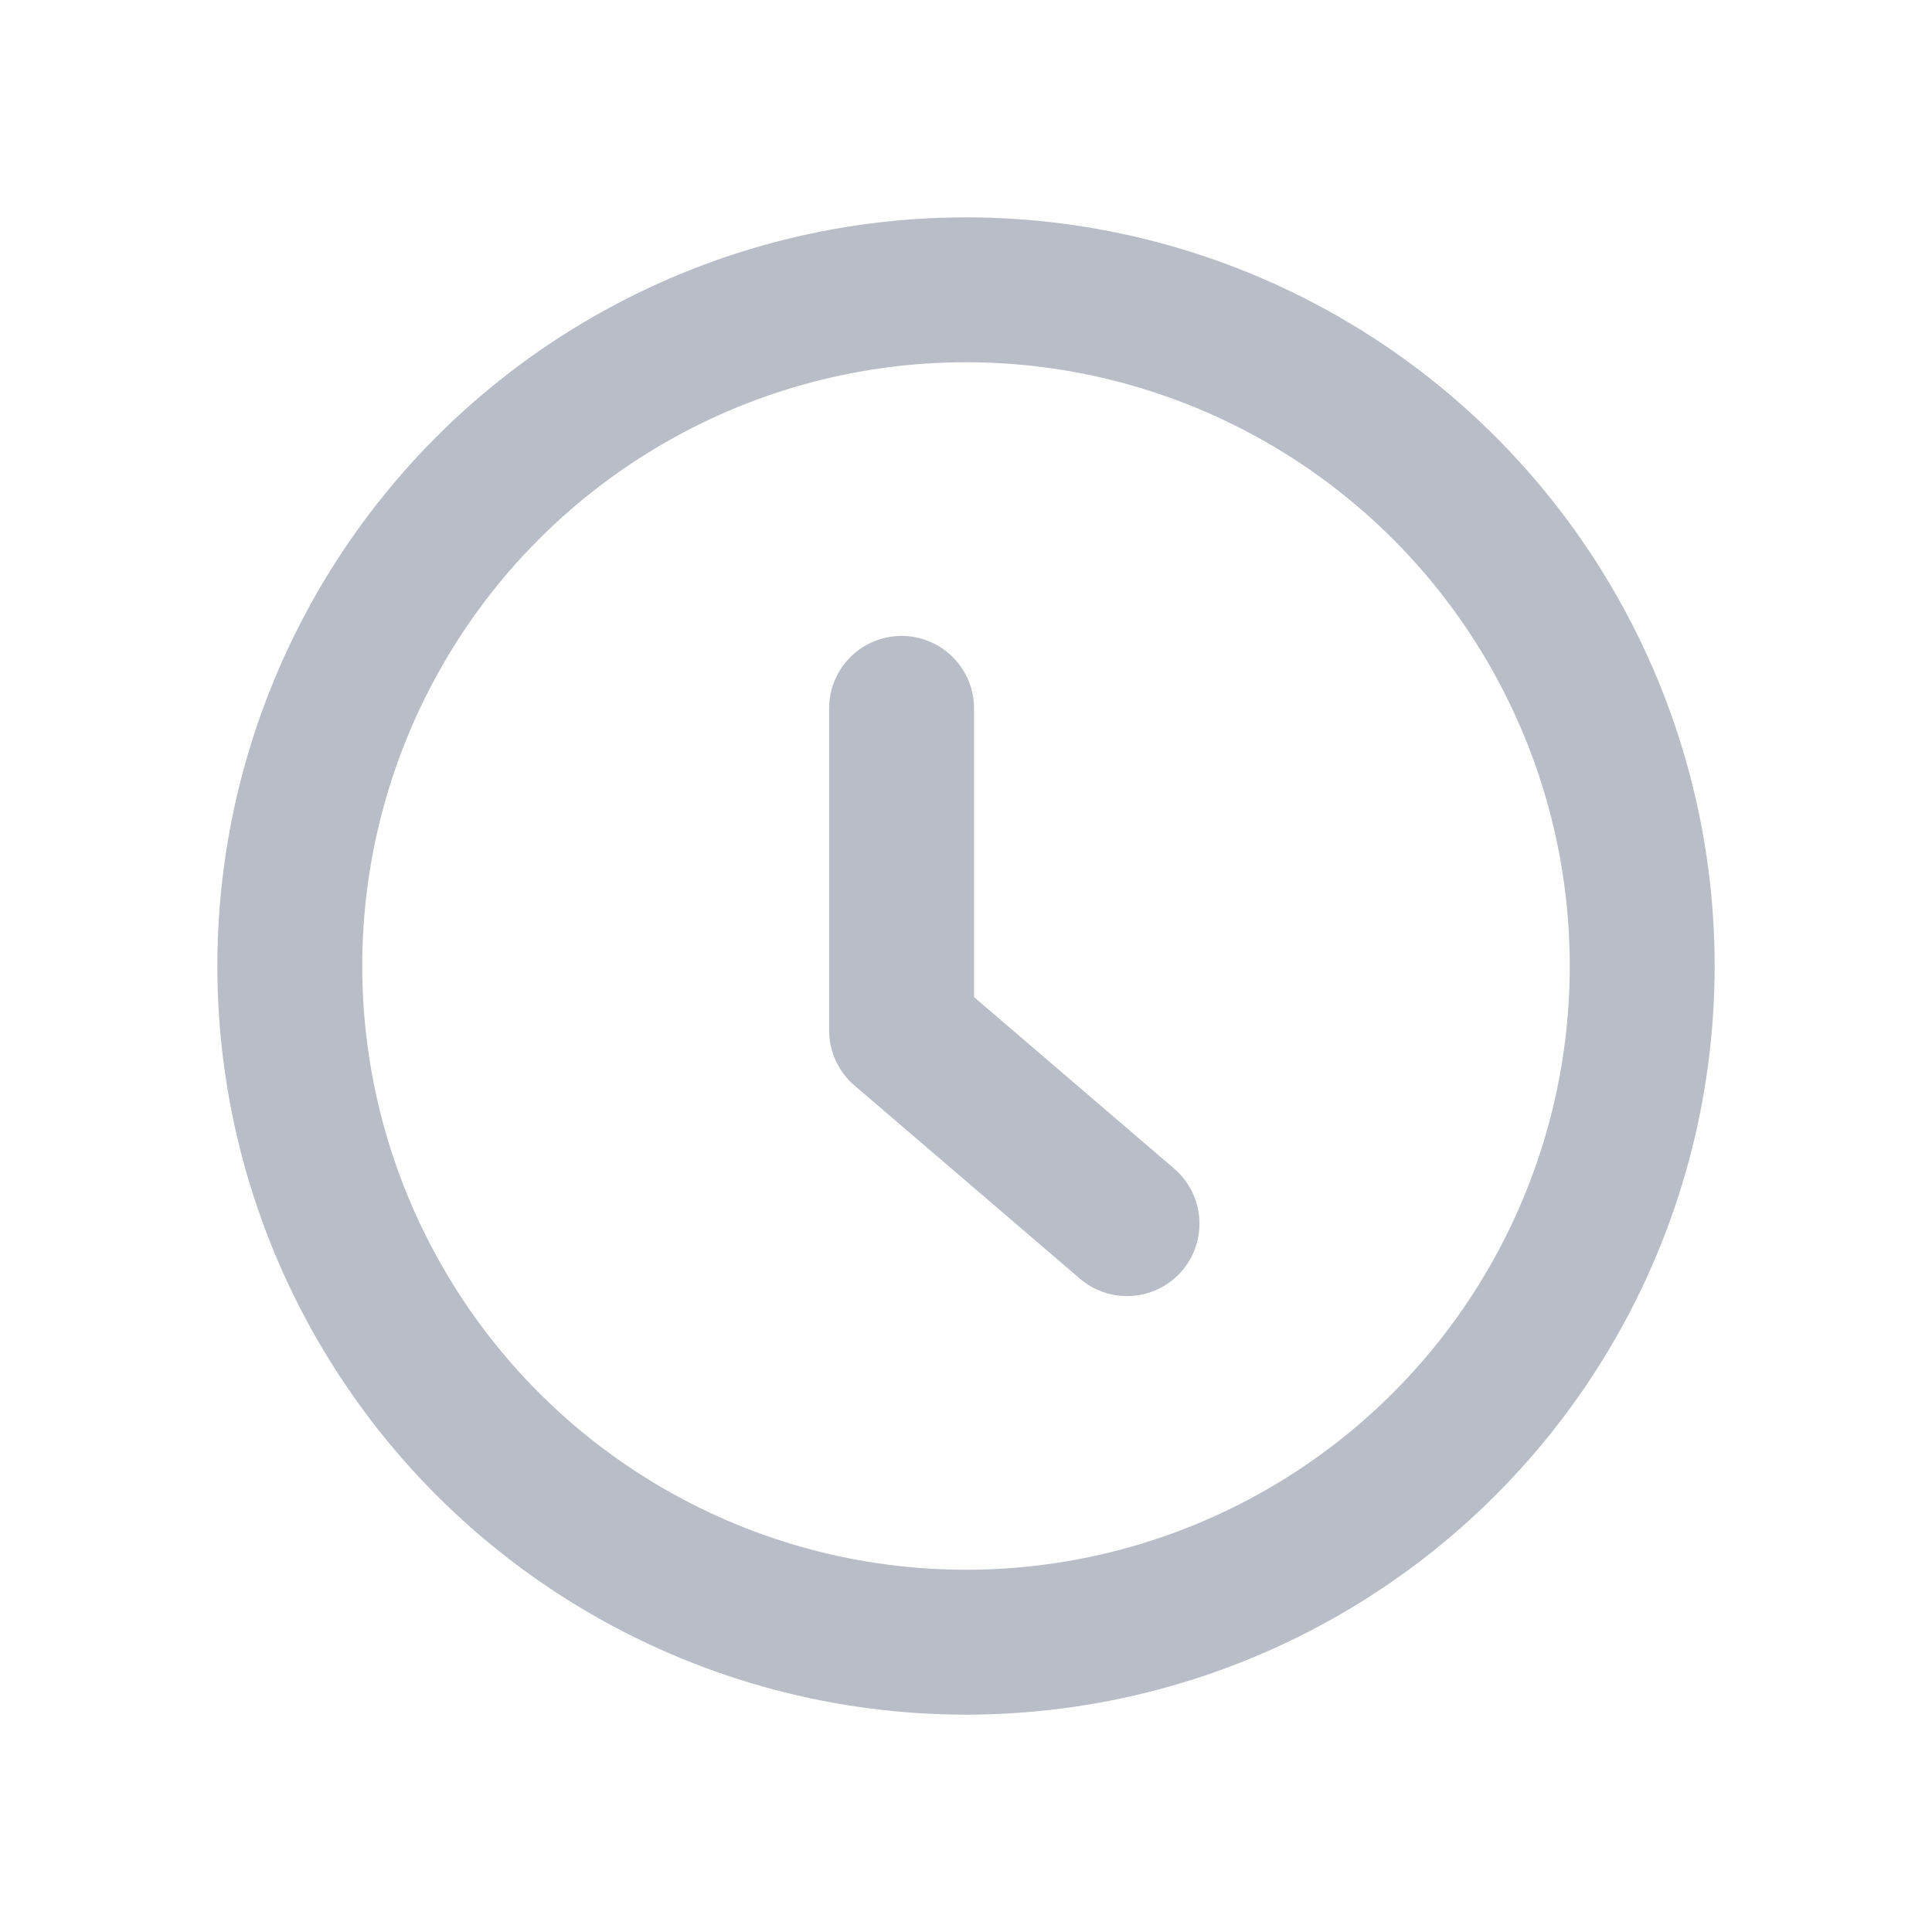 <svg width="20" height="20" viewBox="0 0 20 20" fill="none" xmlns="http://www.w3.org/2000/svg">
    <circle cx="10" cy="10" r="7" stroke="#B8BDC7" stroke-width="1.5"/>
    <path d="M9.333 7.333V10.667L11.667 12.667" stroke="#B8BDC7" stroke-width="1.5" stroke-linecap="round" stroke-linejoin="round"/>
</svg>
